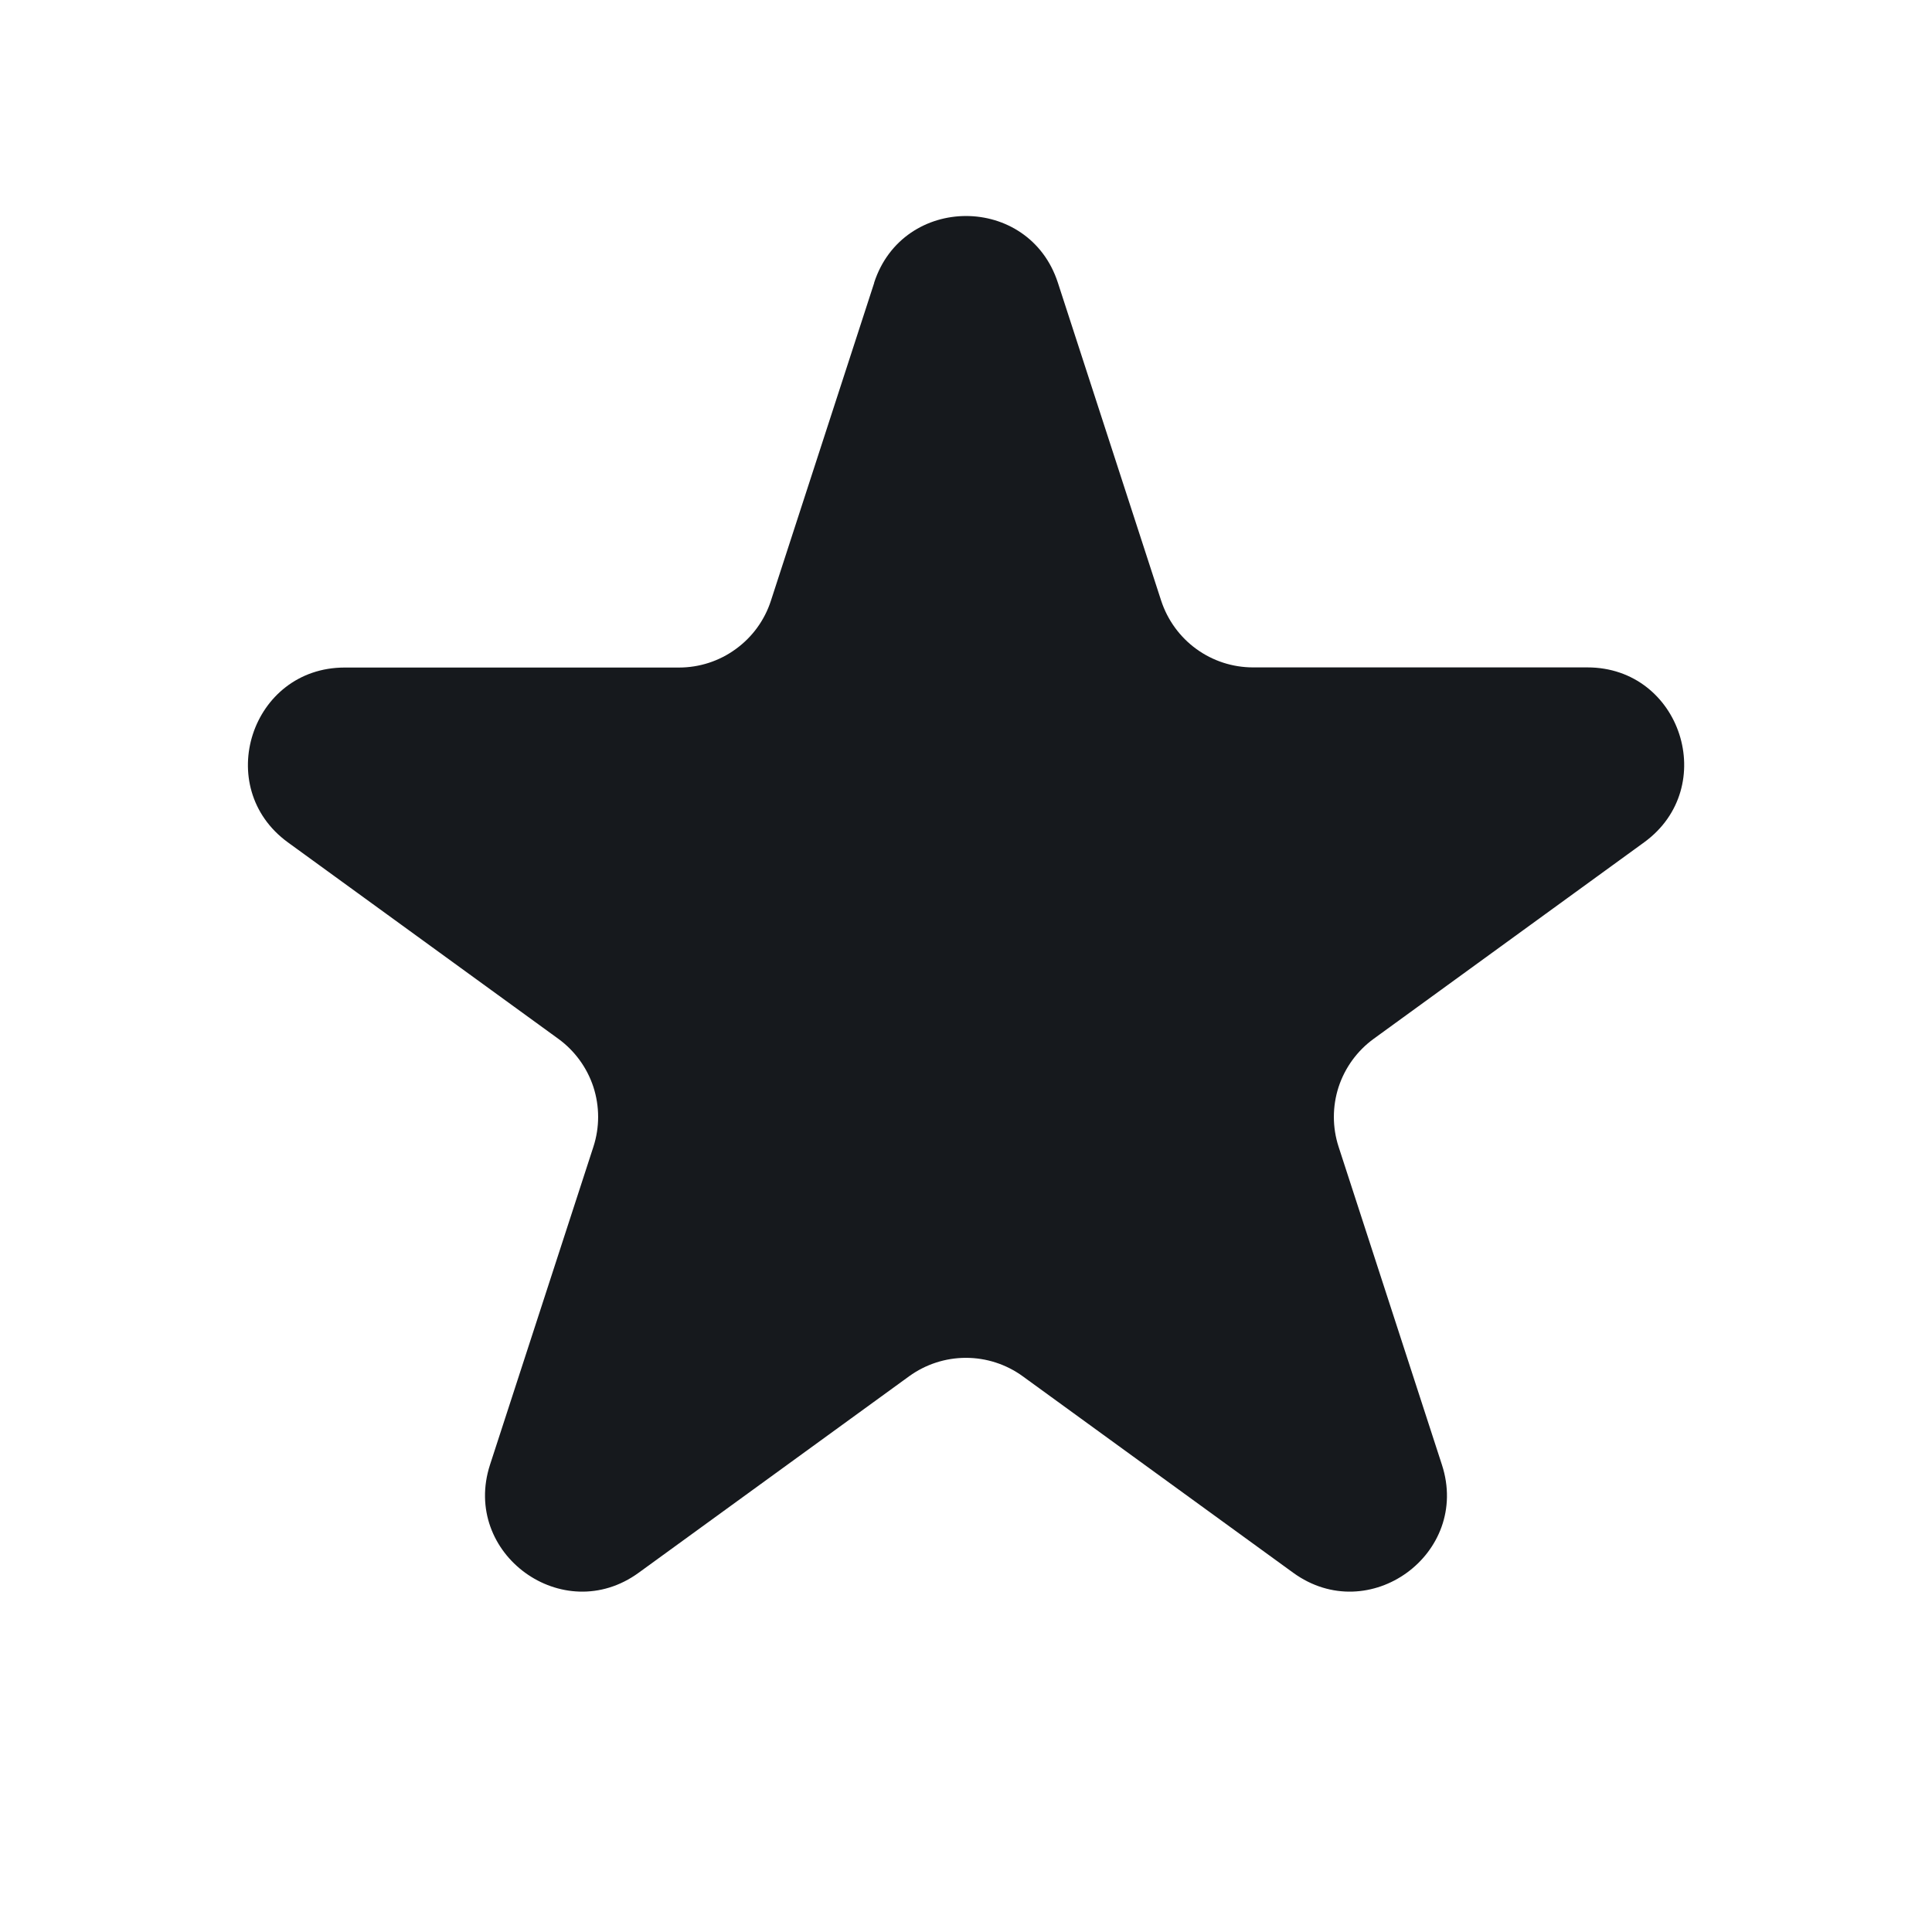 <svg width="27" height="27" viewBox="0 0 27 27" fill="none" xmlns="http://www.w3.org/2000/svg">
<path d="M12.216 3.951C12.621 2.708 14.38 2.708 14.784 3.951L16.228 8.396C16.317 8.666 16.488 8.902 16.718 9.069C16.949 9.237 17.226 9.327 17.511 9.327H22.184C23.493 9.327 24.035 11.001 22.978 11.771L19.198 14.517C18.968 14.684 18.796 14.92 18.707 15.191C18.619 15.463 18.619 15.755 18.707 16.026L20.151 20.47C20.556 21.713 19.132 22.749 18.072 21.979L14.292 19.233C14.062 19.066 13.784 18.976 13.499 18.976C13.214 18.976 12.937 19.066 12.706 19.233L8.926 21.979C7.868 22.749 6.445 21.713 6.848 20.47L8.293 16.026C8.381 15.755 8.381 15.463 8.293 15.191C8.204 14.92 8.032 14.684 7.802 14.517L4.023 11.772C2.966 11.002 3.51 9.329 4.817 9.329H9.489C9.774 9.329 10.052 9.239 10.282 9.071C10.513 8.904 10.685 8.668 10.773 8.397L12.217 3.953L12.216 3.951Z" fill="#16191D"/>
</svg>
